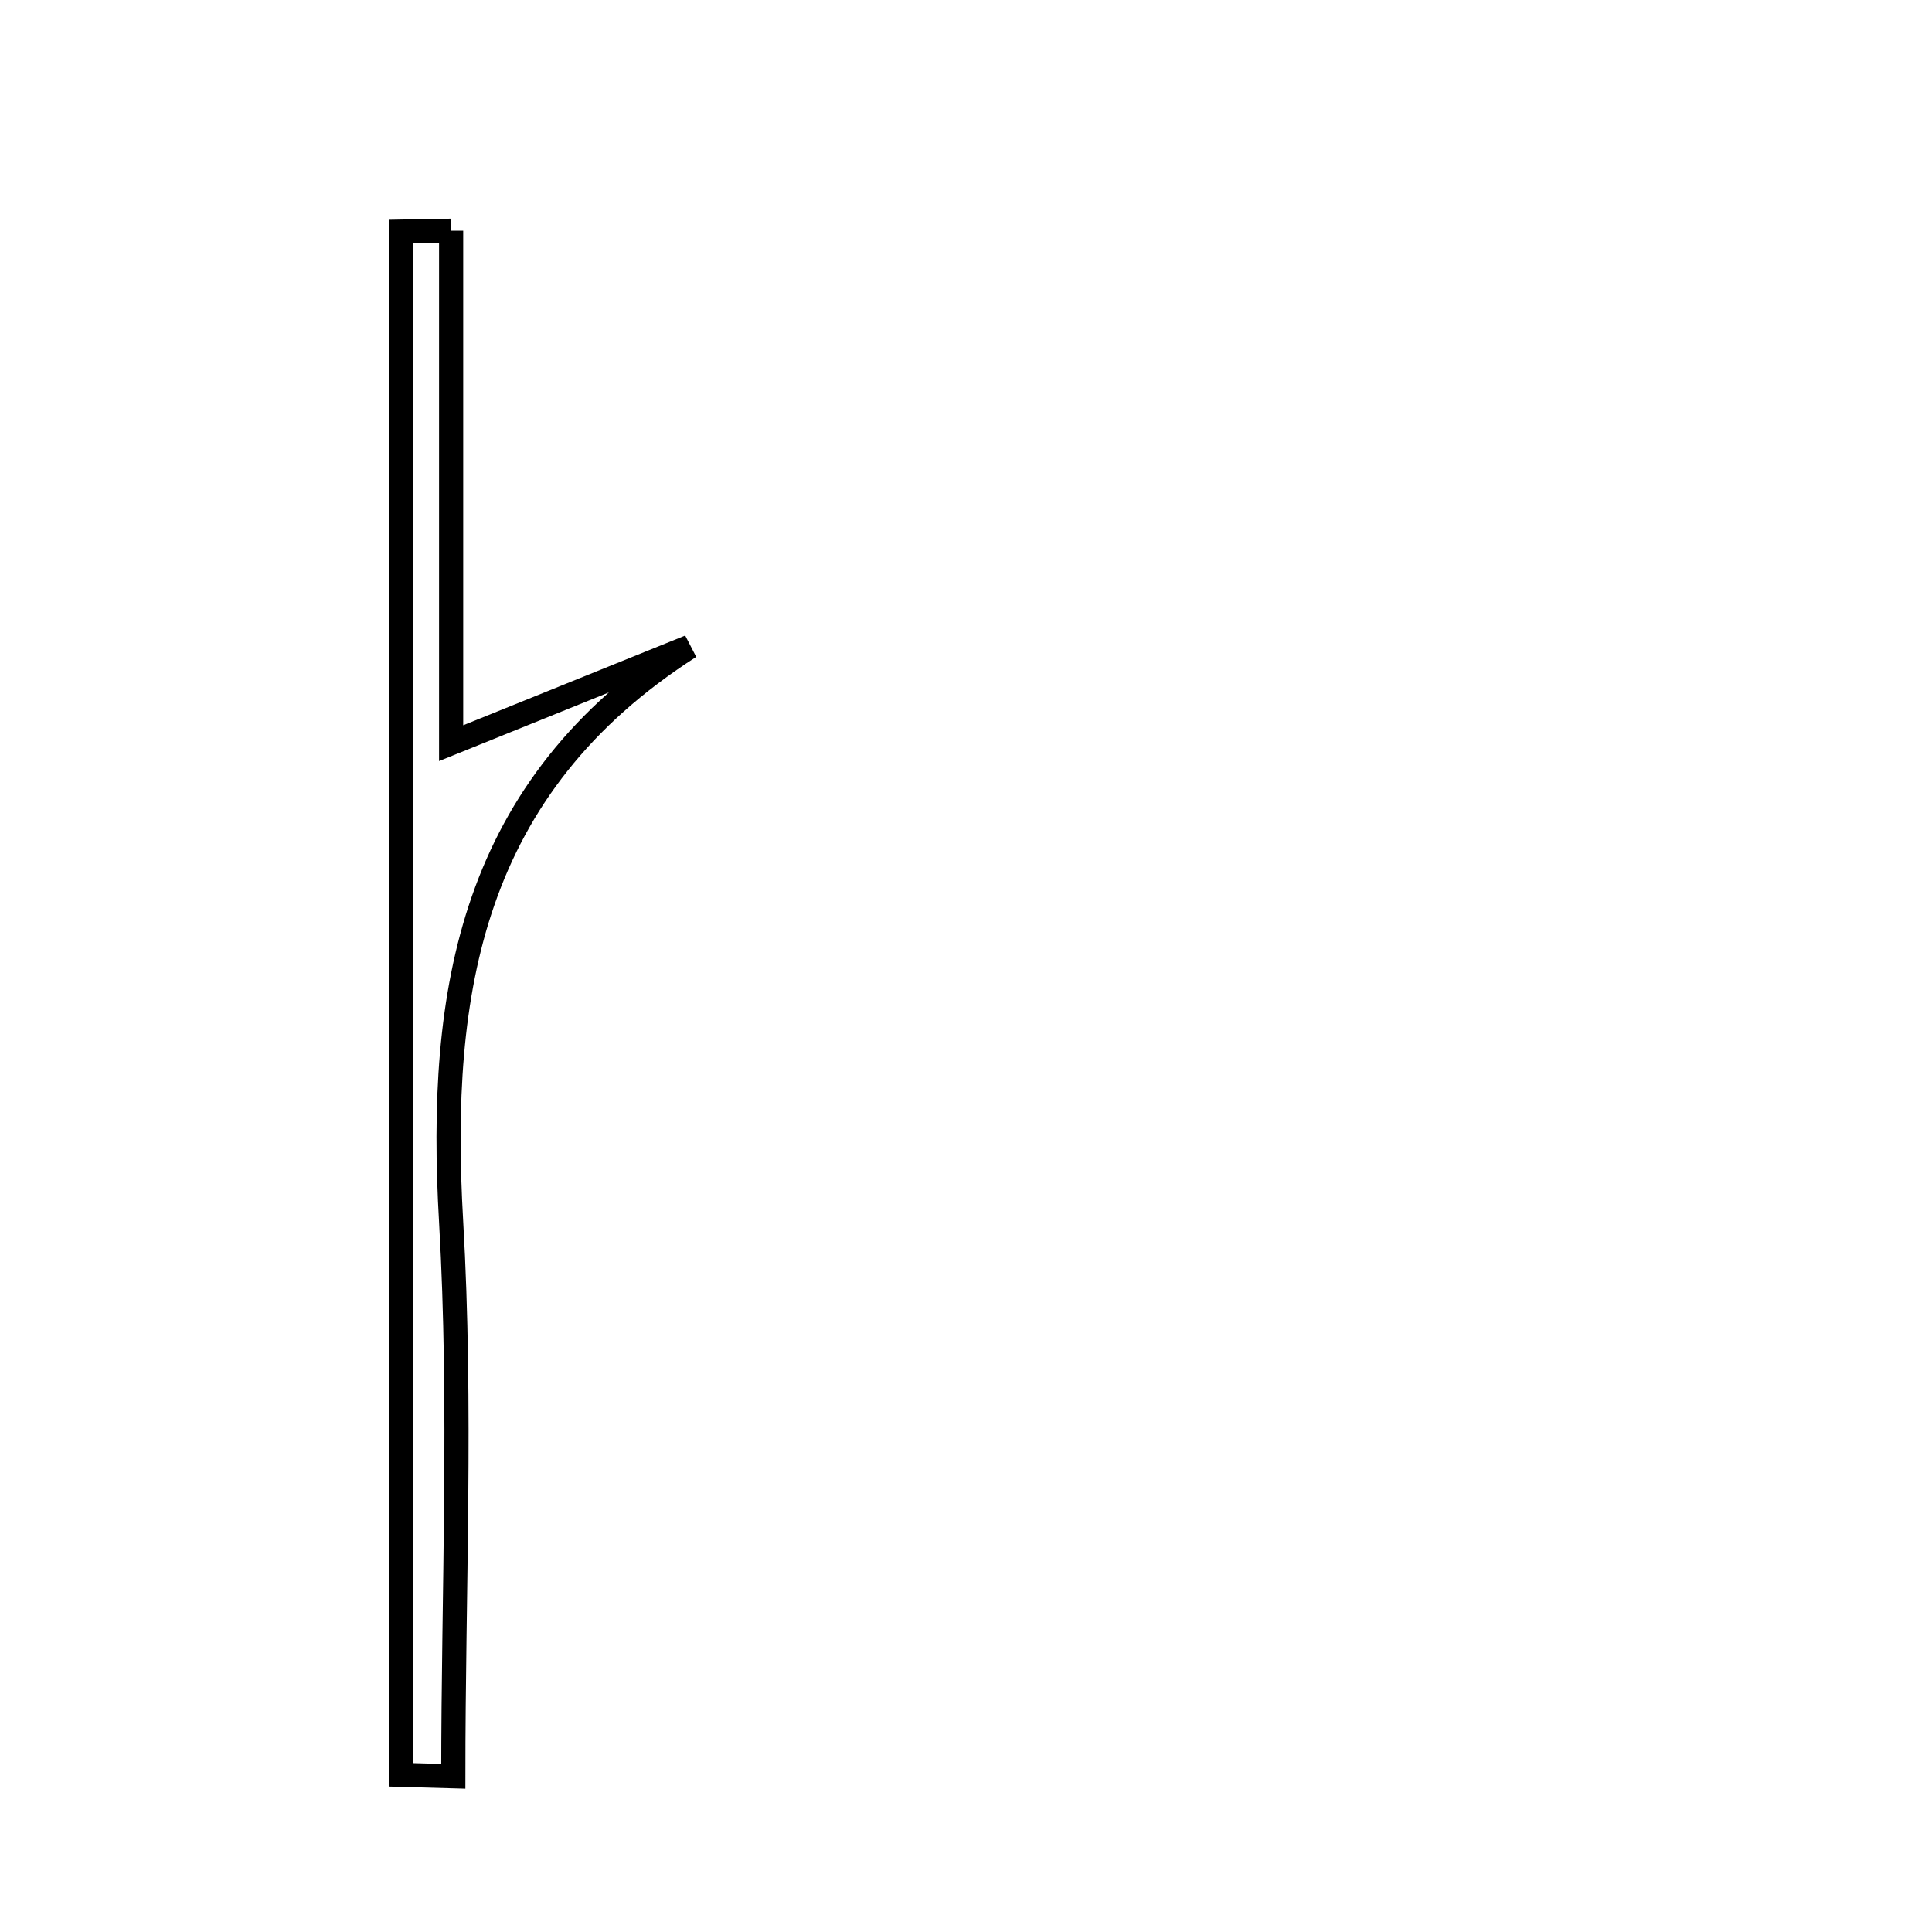 <svg xmlns="http://www.w3.org/2000/svg" viewBox="0.0 0.0 24.0 24.0" height="200px" width="200px"><path fill="none" stroke="black" stroke-width=".3" stroke-opacity="1.0"  filling="0" d="M5.604 2.866 C5.604 4.889 5.604 6.911 5.604 9.232 C6.81 8.745 7.689 8.389 8.568 8.034 C5.849 9.775 5.438 12.304 5.604 15.178 C5.736 17.467 5.631 19.769 5.631 22.066 C5.415 22.06 5.199 22.054 4.984 22.048 C4.984 15.657 4.984 9.267 4.984 2.877 C5.19 2.873 5.397 2.869 5.604 2.866"></path></svg>